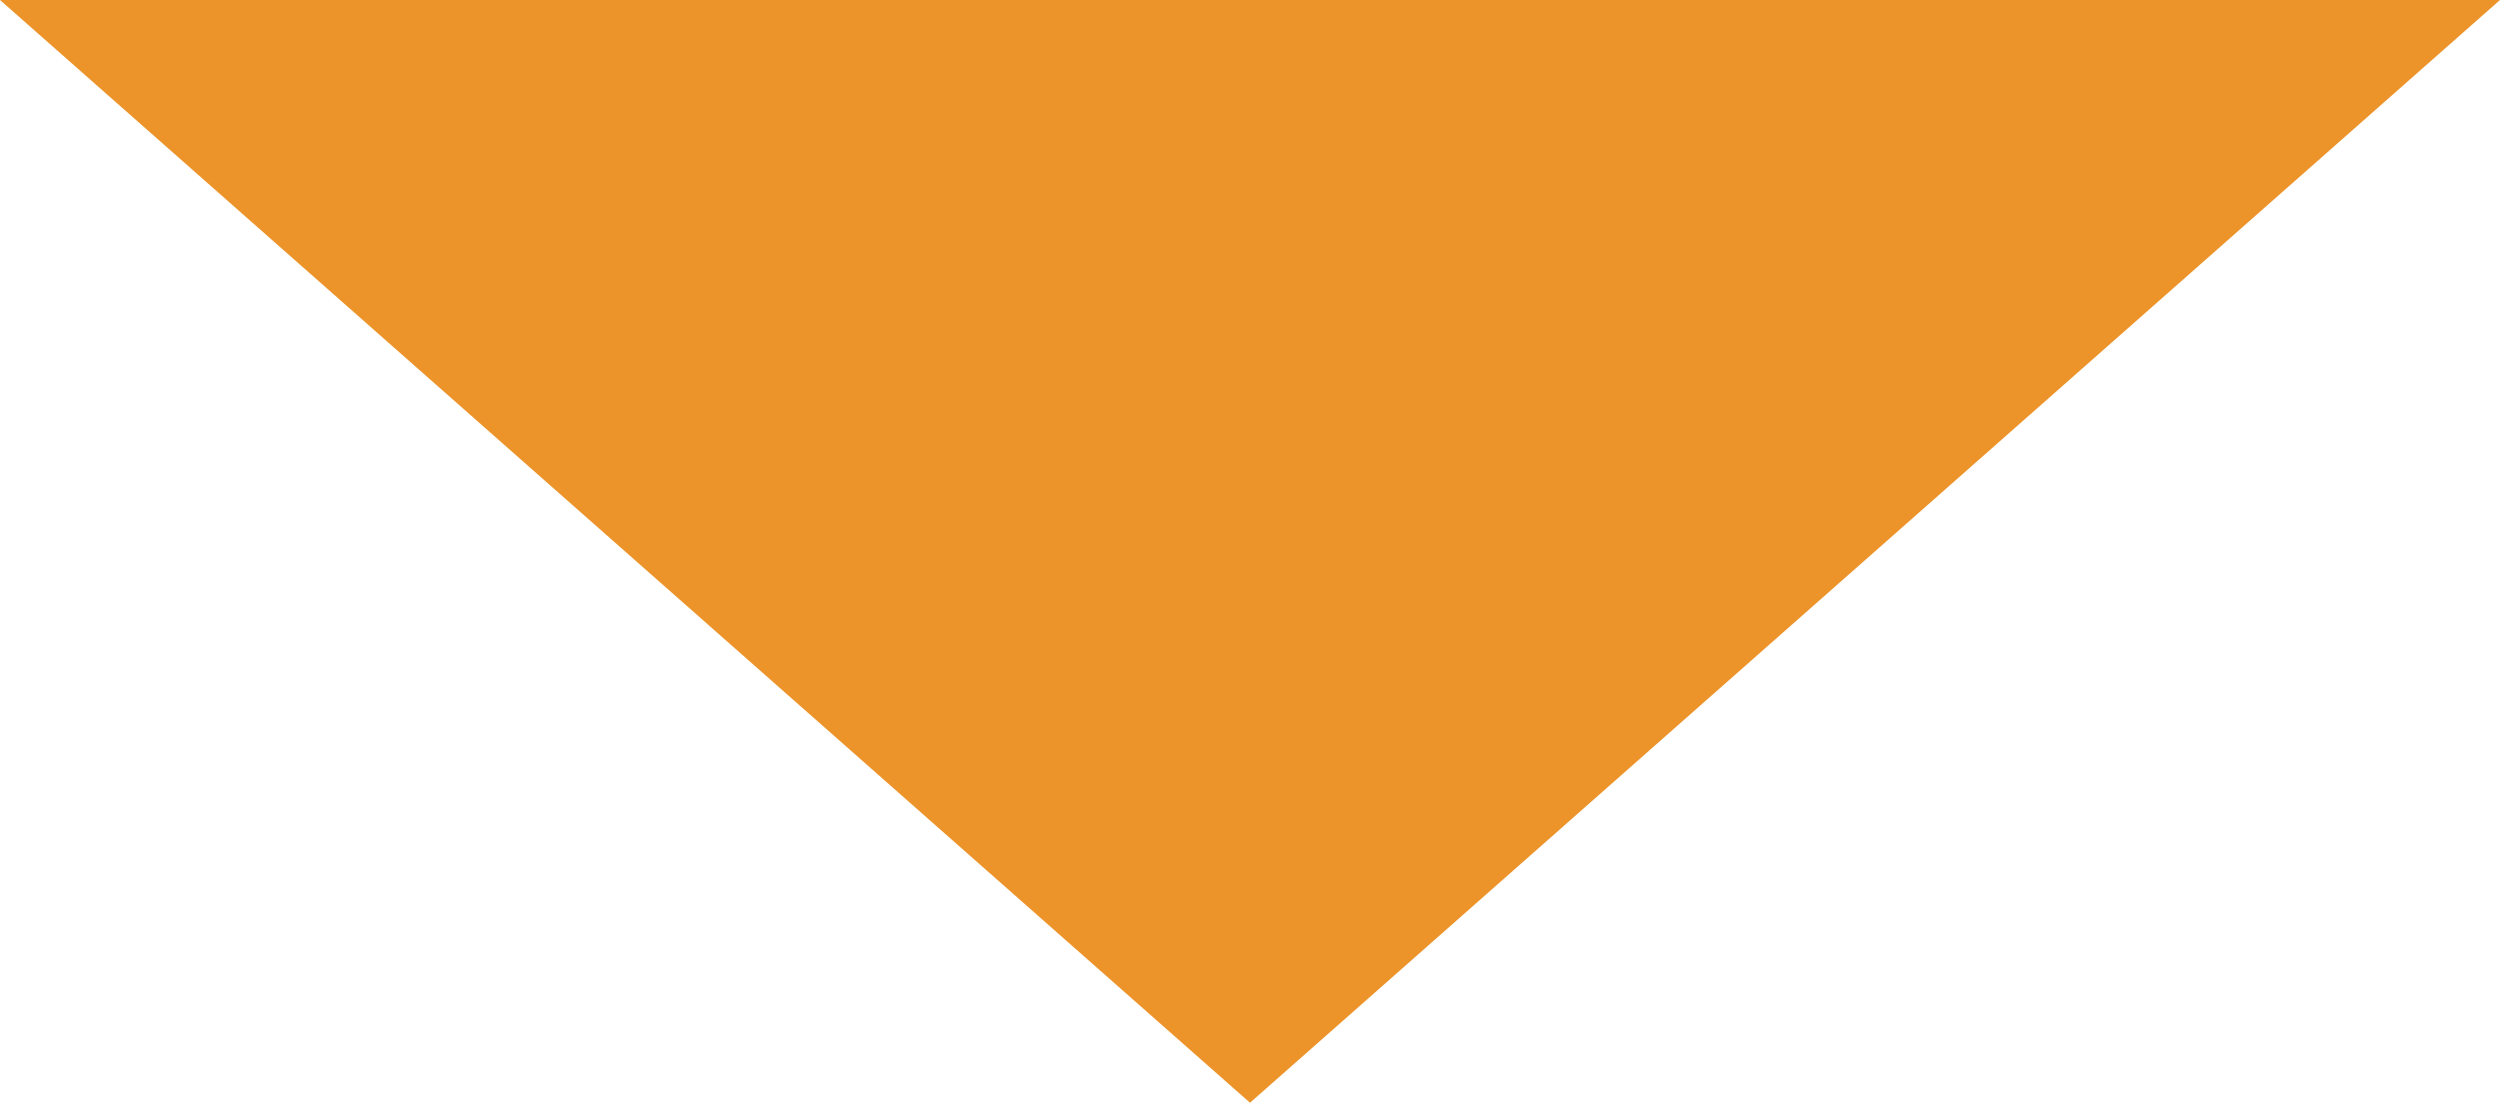 <svg xmlns="http://www.w3.org/2000/svg" viewBox="537.693 -1107.898 105 46.314">
  <defs>
    <style>
      .cls-1 {
        fill: #ec9329;
      }
    </style>
  </defs>
  <path id="Path_43" data-name="Path 43" class="cls-1" d="M778.693,864.478l52.5,46.315,52.5-46.315h-105Z" transform="translate(-241 -1972.376)"/>
</svg>
